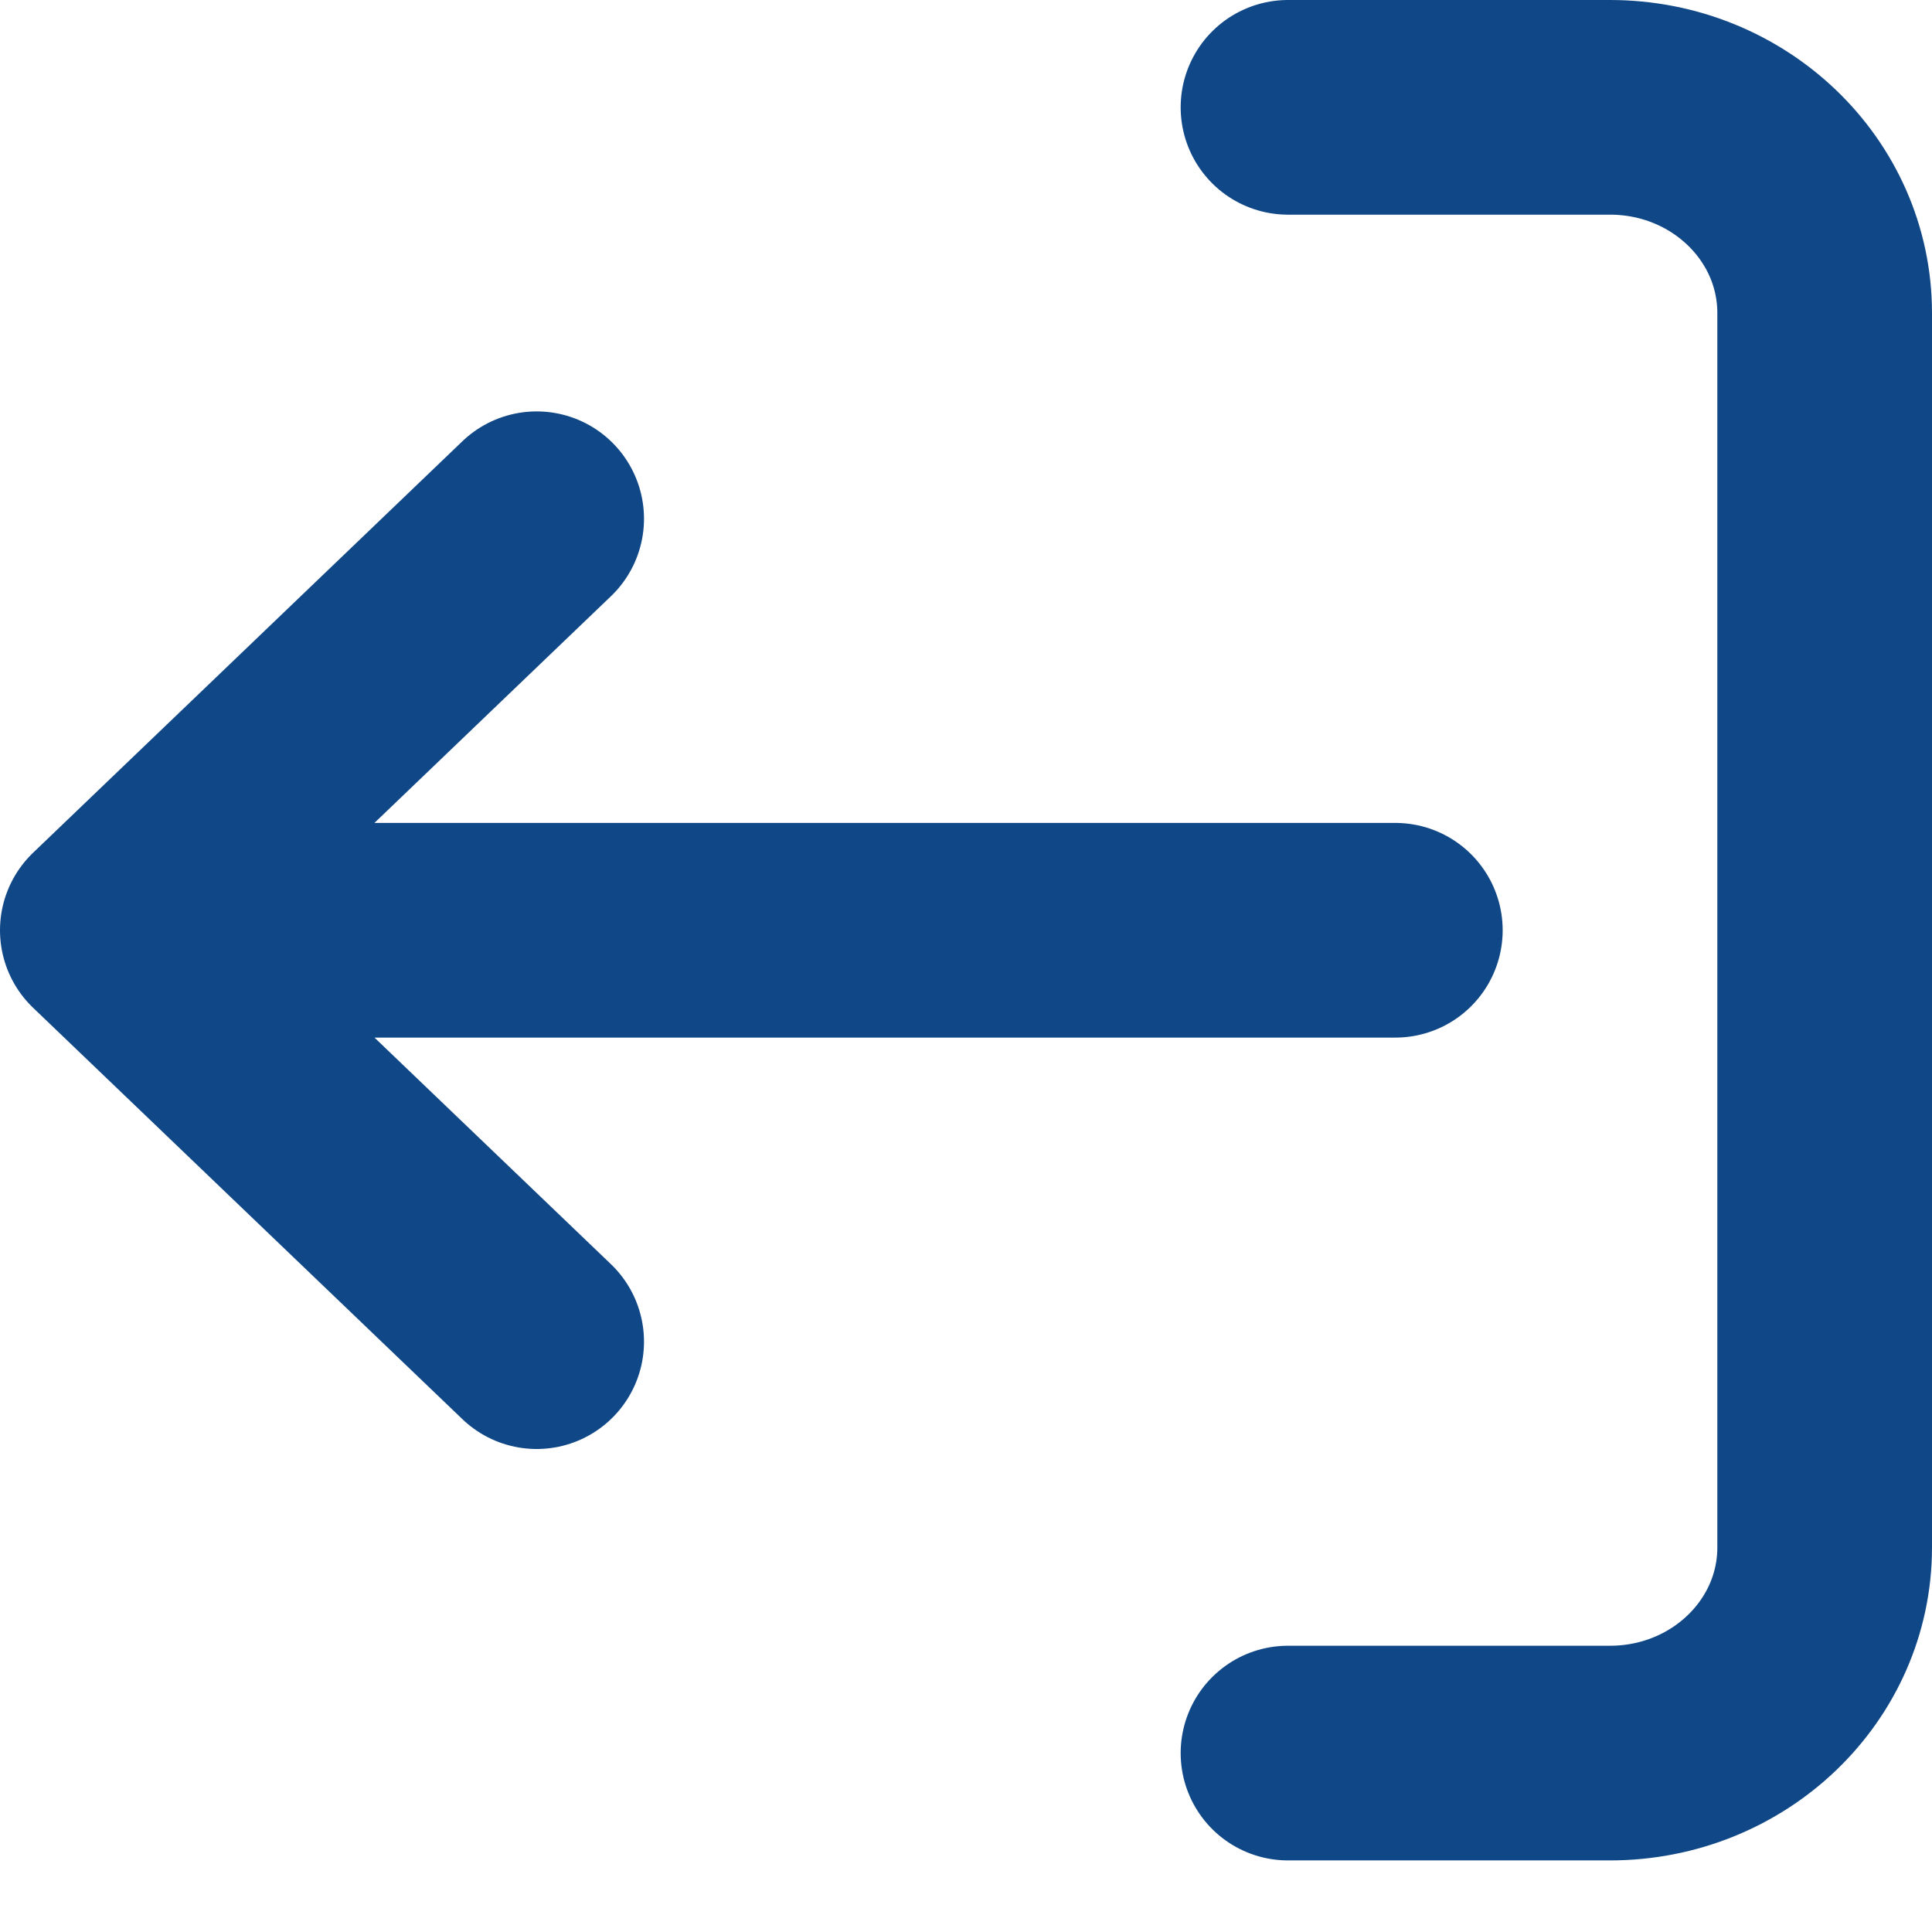 <svg width="18" height="18" viewBox="0 0 18 18" fill="none" xmlns="http://www.w3.org/2000/svg">
<path d="M12 1H15C16.105 1 17 1.858 17 2.917V14.417C17 15.475 16.105 16.333 15 16.333H12M5 4.833L1 8.667M1 8.667L5 12.5M1 8.667L13 8.667" stroke="#0F4787" stroke-width="2" stroke-linecap="round" stroke-linejoin="round"/>
</svg>

